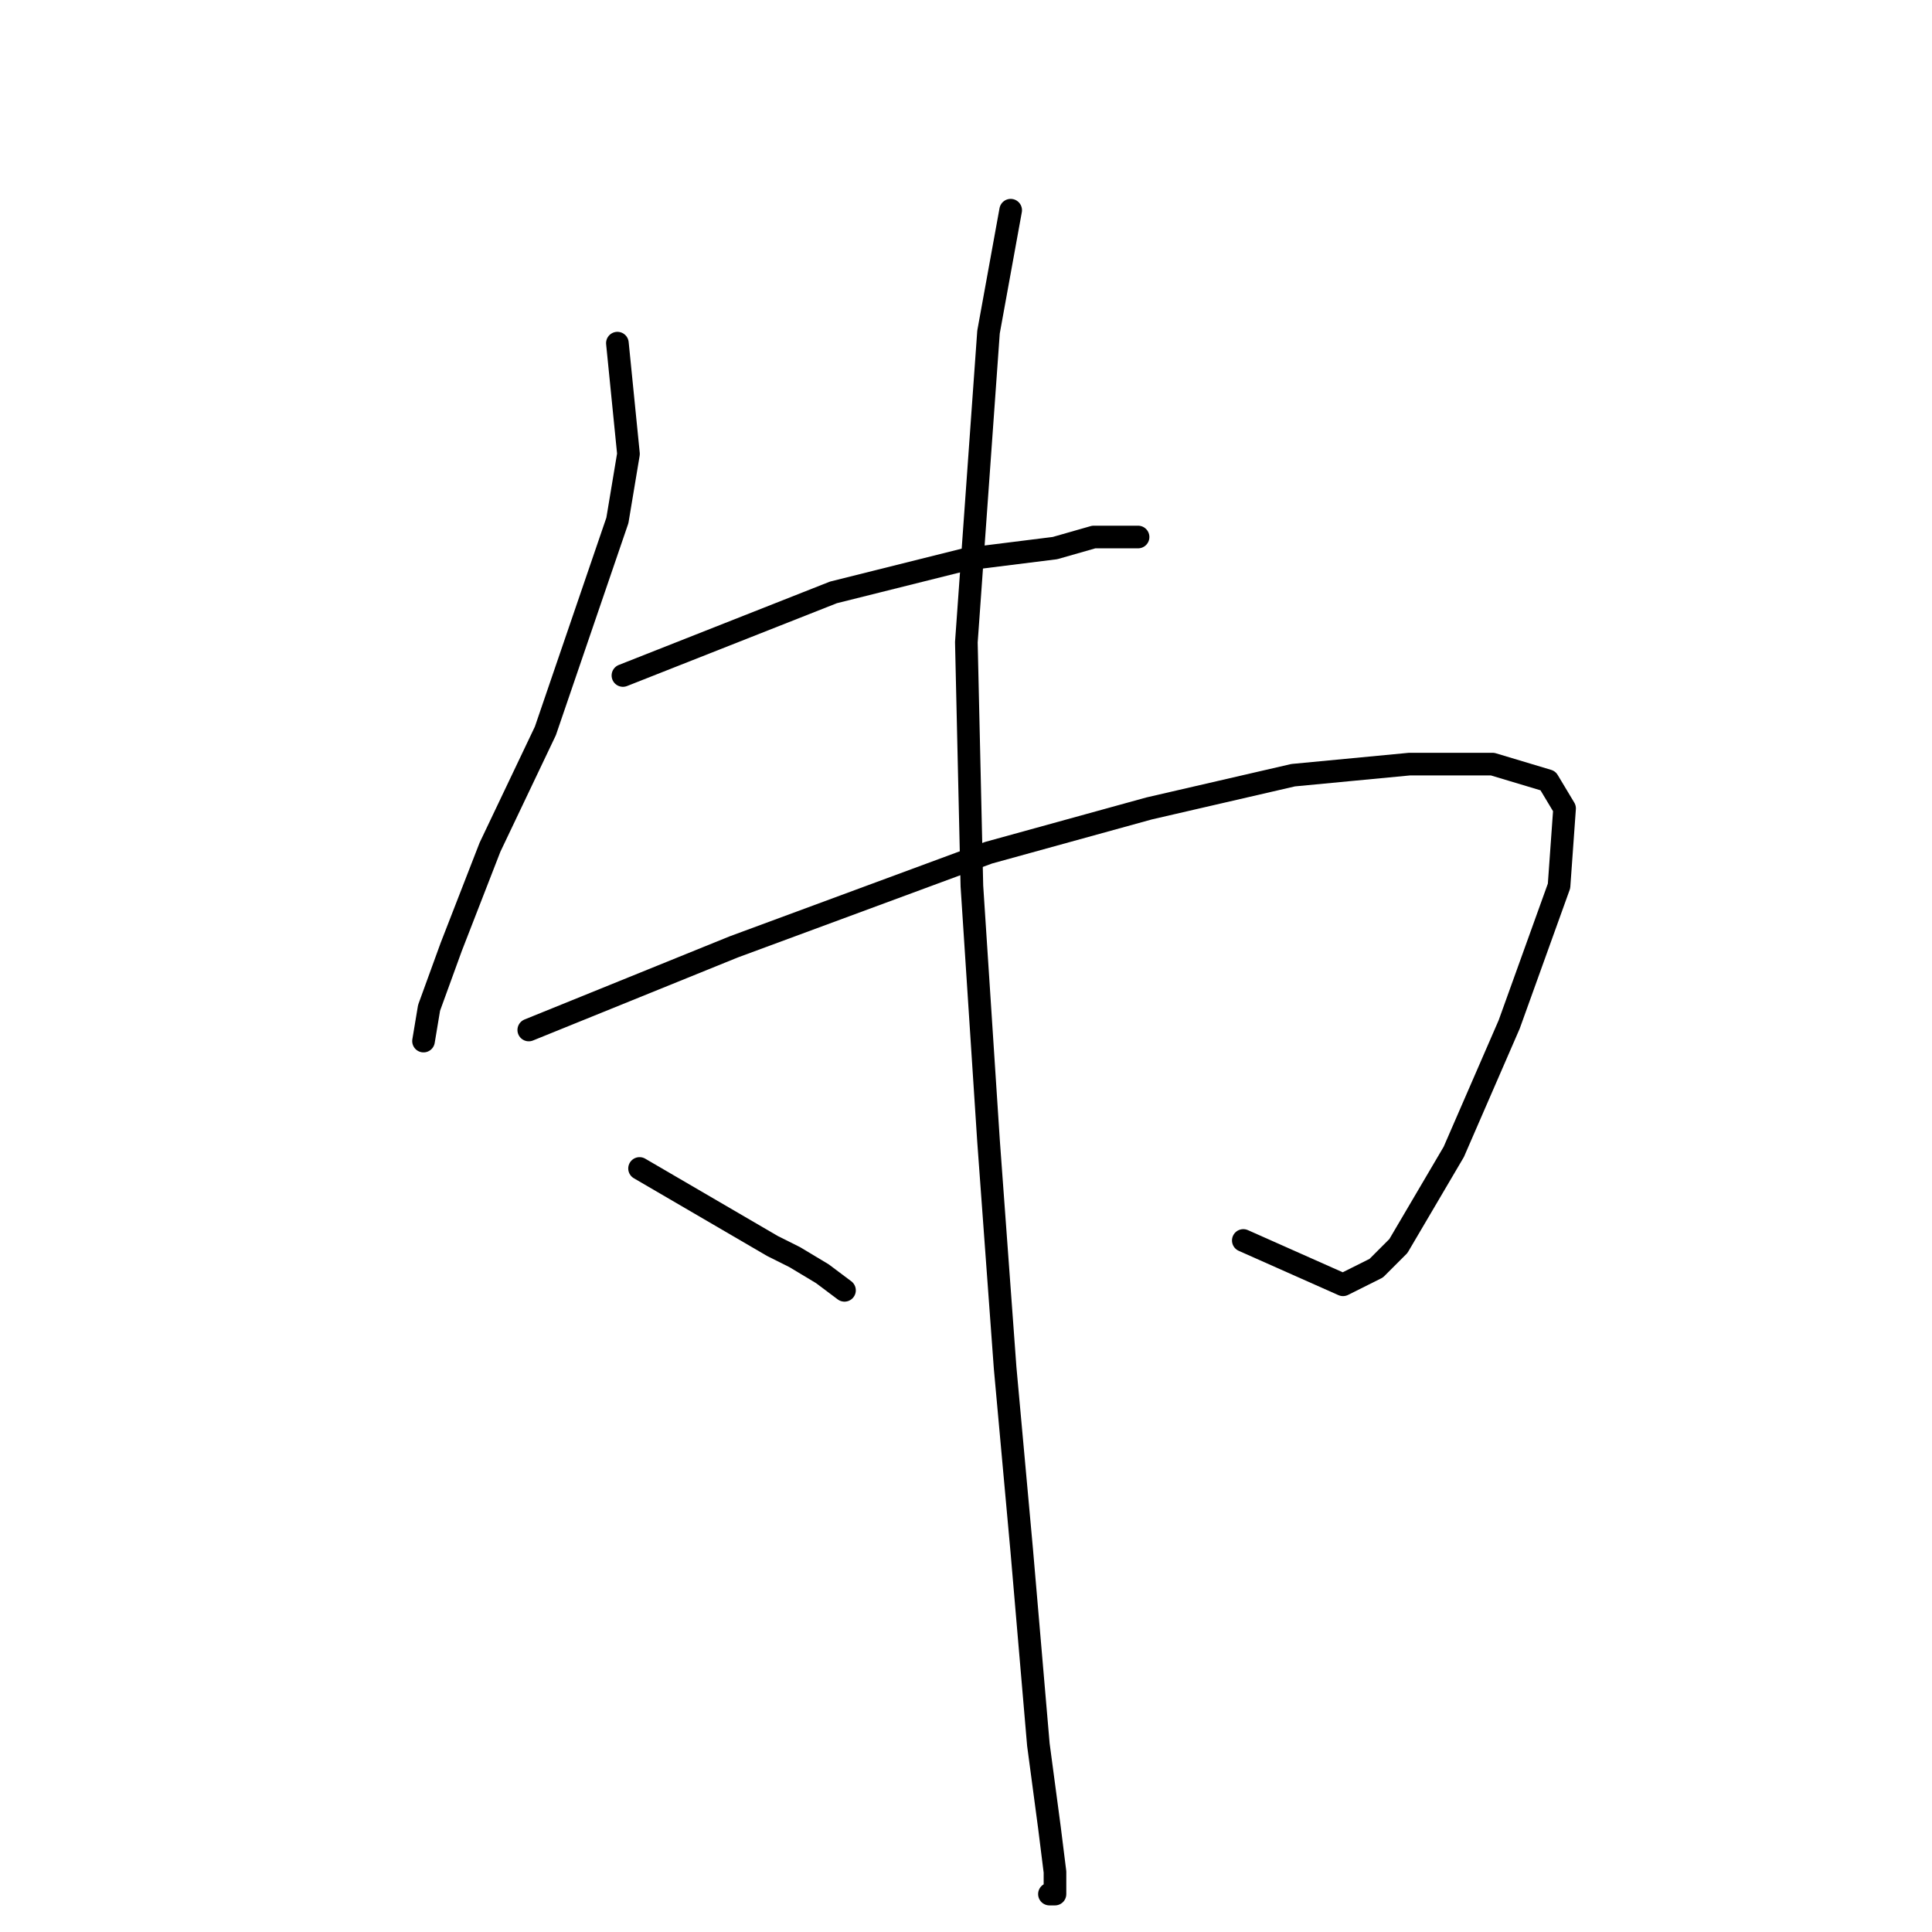 <?xml version="1.0" standalone="no"?>
    <svg width="256" height="256" xmlns="http://www.w3.org/2000/svg" version="1.1">
    <polyline stroke="black" stroke-width="3" stroke-linecap="round" fill="transparent" stroke-linejoin="round" points="81.808 45.469 83.276 60.148 81.808 68.955 72.267 96.846 64.927 112.259 59.79 125.47 56.854 133.543 56.12 137.947 56.12 137.947 " />
        <polyline stroke="black" stroke-width="3" stroke-linecap="round" fill="transparent" stroke-linejoin="round" points="82.542 89.506 110.432 78.497 128.047 74.093 139.79 72.625 144.928 71.157 148.598 71.157 150.8 71.157 150.8 71.157 " />
        <polyline stroke="black" stroke-width="3" stroke-linecap="round" fill="transparent" stroke-linejoin="round" points="70.065 136.479 97.221 125.47 130.983 112.993 152.268 107.121 171.35 102.717 186.763 101.249 197.773 101.249 205.112 103.451 207.314 107.121 206.58 117.396 199.974 135.745 192.635 152.626 185.295 165.103 182.36 168.039 177.956 170.241 164.745 164.369 164.745 164.369 " />
        <polyline stroke="black" stroke-width="3" stroke-linecap="round" fill="transparent" stroke-linejoin="round" points="133.919 27.854 130.983 44.001 128.047 85.102 128.781 117.396 130.983 151.158 133.185 181.25 135.387 205.47 137.589 231.159 139.056 242.168 139.79 248.04 139.79 250.975 139.056 250.975 139.056 250.975 " />
        <polyline stroke="black" stroke-width="3" stroke-linecap="round" fill="transparent" stroke-linejoin="round" points="84.744 154.828 102.359 165.103 105.295 166.571 108.964 168.773 111.9 170.975 111.9 170.975 " />
        </svg>